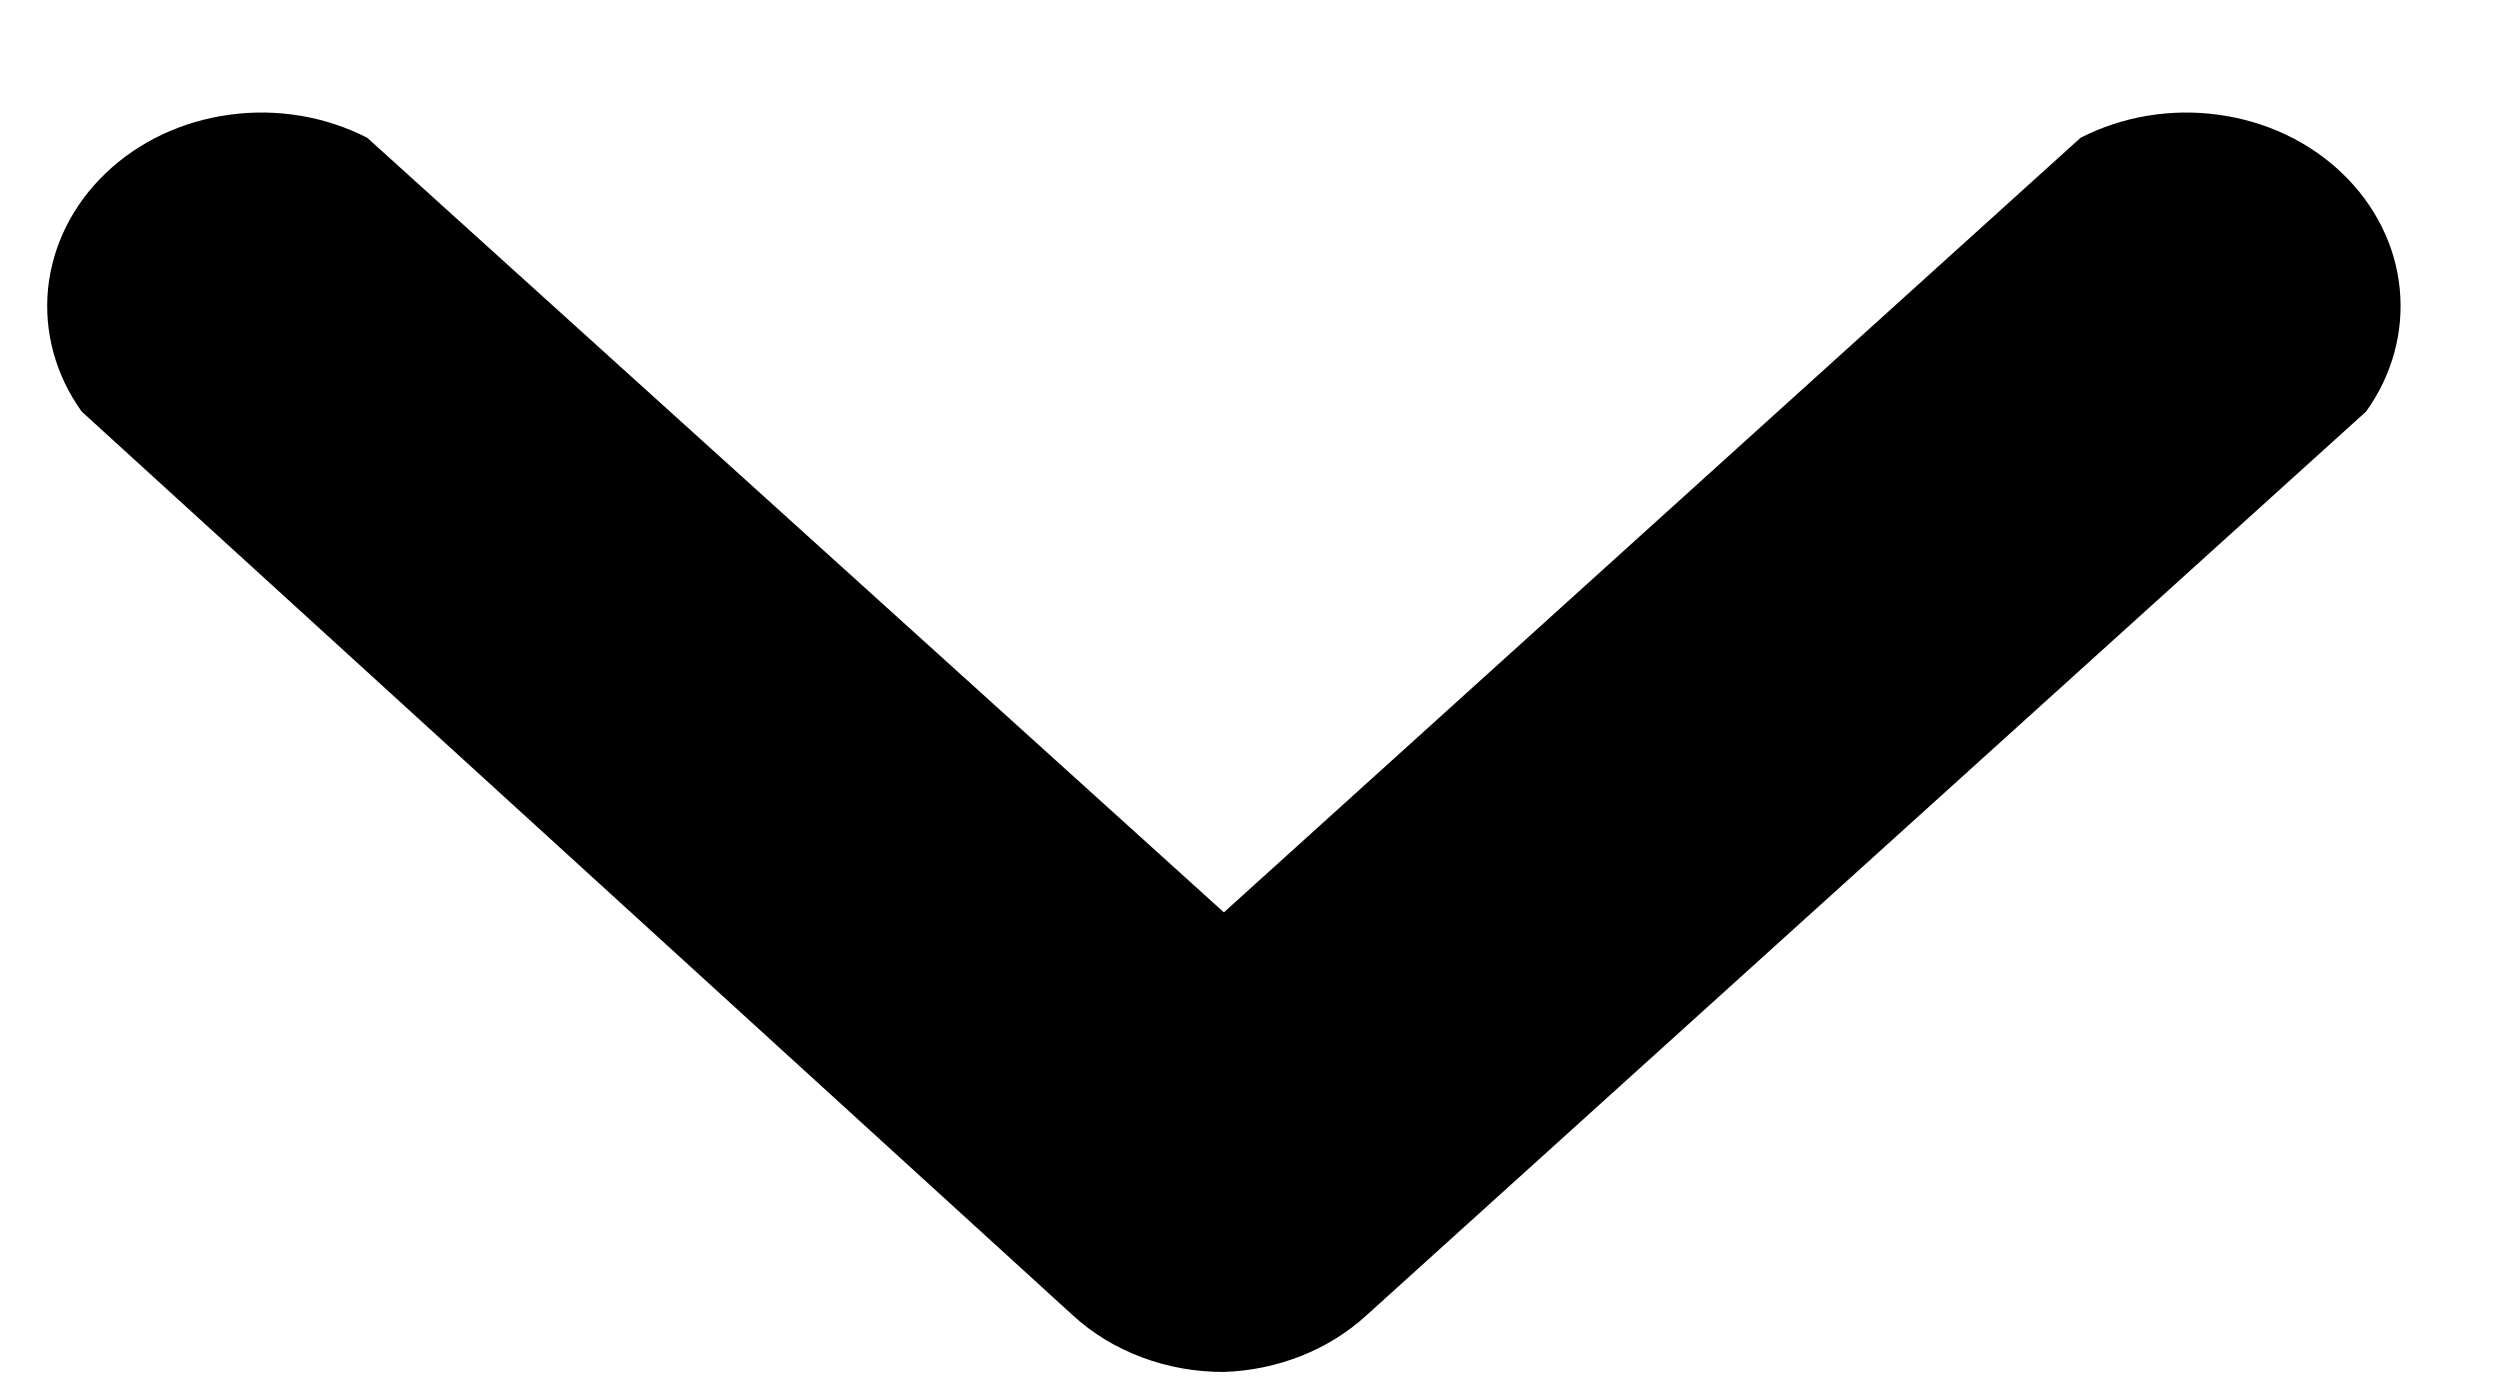 <svg width="18" height="10" viewBox="0 0 18 10" fill="none" xmlns="http://www.w3.org/2000/svg">
<path d="M8.812 9.878C8.61 9.879 8.409 9.843 8.222 9.773C8.035 9.703 7.865 9.6 7.723 9.469L0.588 2.963C0.4 2.701 0.315 2.389 0.346 2.078C0.378 1.767 0.523 1.475 0.76 1.248C0.997 1.02 1.312 0.872 1.653 0.826C1.995 0.779 2.344 0.838 2.644 0.992L8.812 6.569L14.98 0.992C15.281 0.838 15.629 0.779 15.971 0.826C16.313 0.872 16.627 1.02 16.864 1.248C17.101 1.475 17.247 1.767 17.278 2.078C17.309 2.389 17.224 2.701 17.036 2.963L9.84 9.469C9.568 9.719 9.2 9.865 8.812 9.878Z" fill="black"/>
</svg>
